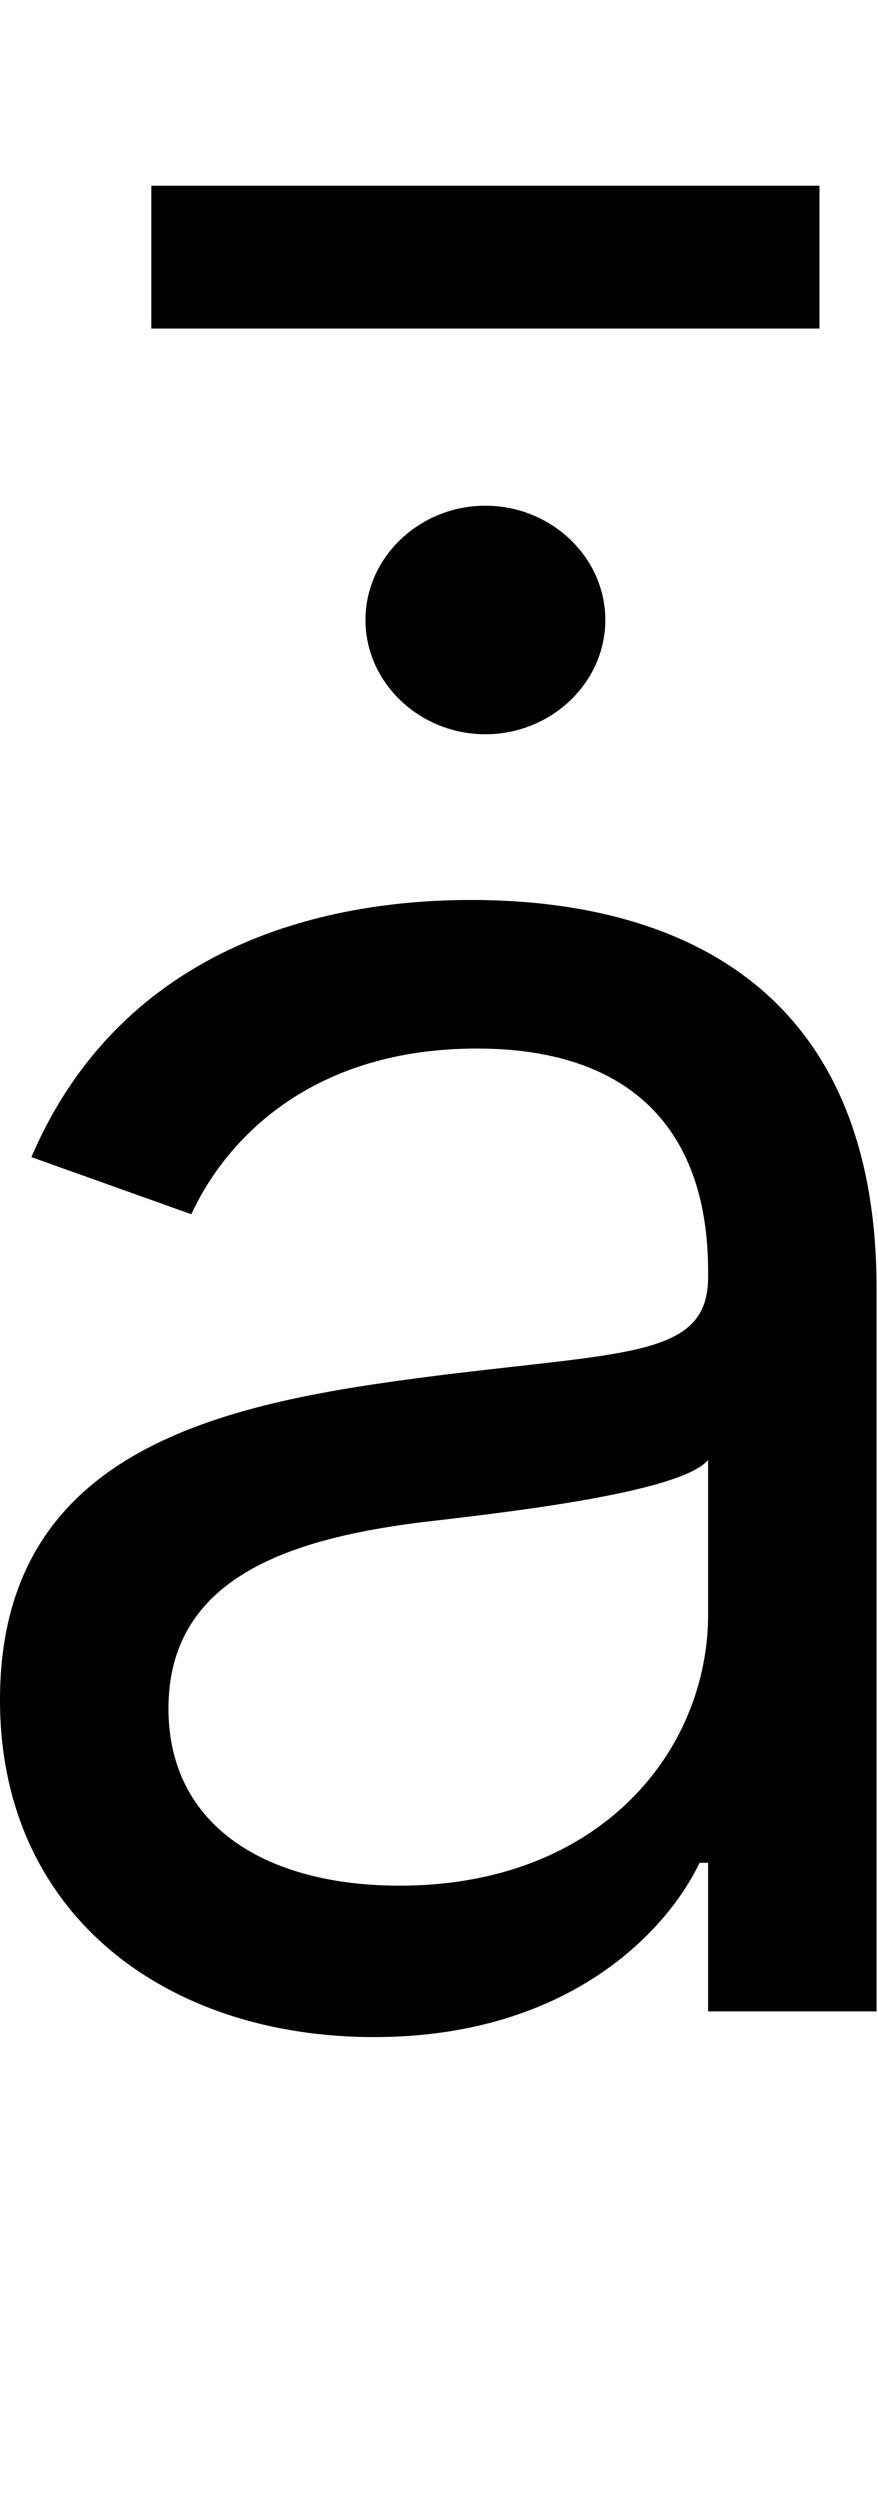 <svg id="svg-adotmacron" xmlns="http://www.w3.org/2000/svg" width="123" height="350"><path d="M668 36C936 36 1076 -108 1124 -208H1136V0H1372V-1012C1372 -1500 1000 -1556 804 -1556C572 -1556 308 -1476 188 -1196L412 -1116C464 -1228 587 -1348 812 -1348C1029 -1348 1136 -1233 1136 -1036V-1028C1136 -914 1020 -924 740 -888C455 -851 144 -788 144 -436C144 -136 376 36 668 36ZM704 -176C516 -176 380 -260 380 -424C380 -604 544 -660 728 -684C828 -696 1096 -724 1136 -772V-556C1136 -364 984 -176 704 -176ZM1292 -2556H356V-2356H1292ZM824 -1788C916 -1788 992 -1860 992 -1948C992 -2036 916 -2108 824 -2108C732 -2108 656 -2036 656 -1948C656 -1860 732 -1788 824 -1788Z" transform="translate(-14.4 281.6) scale(0.1)"/></svg>
